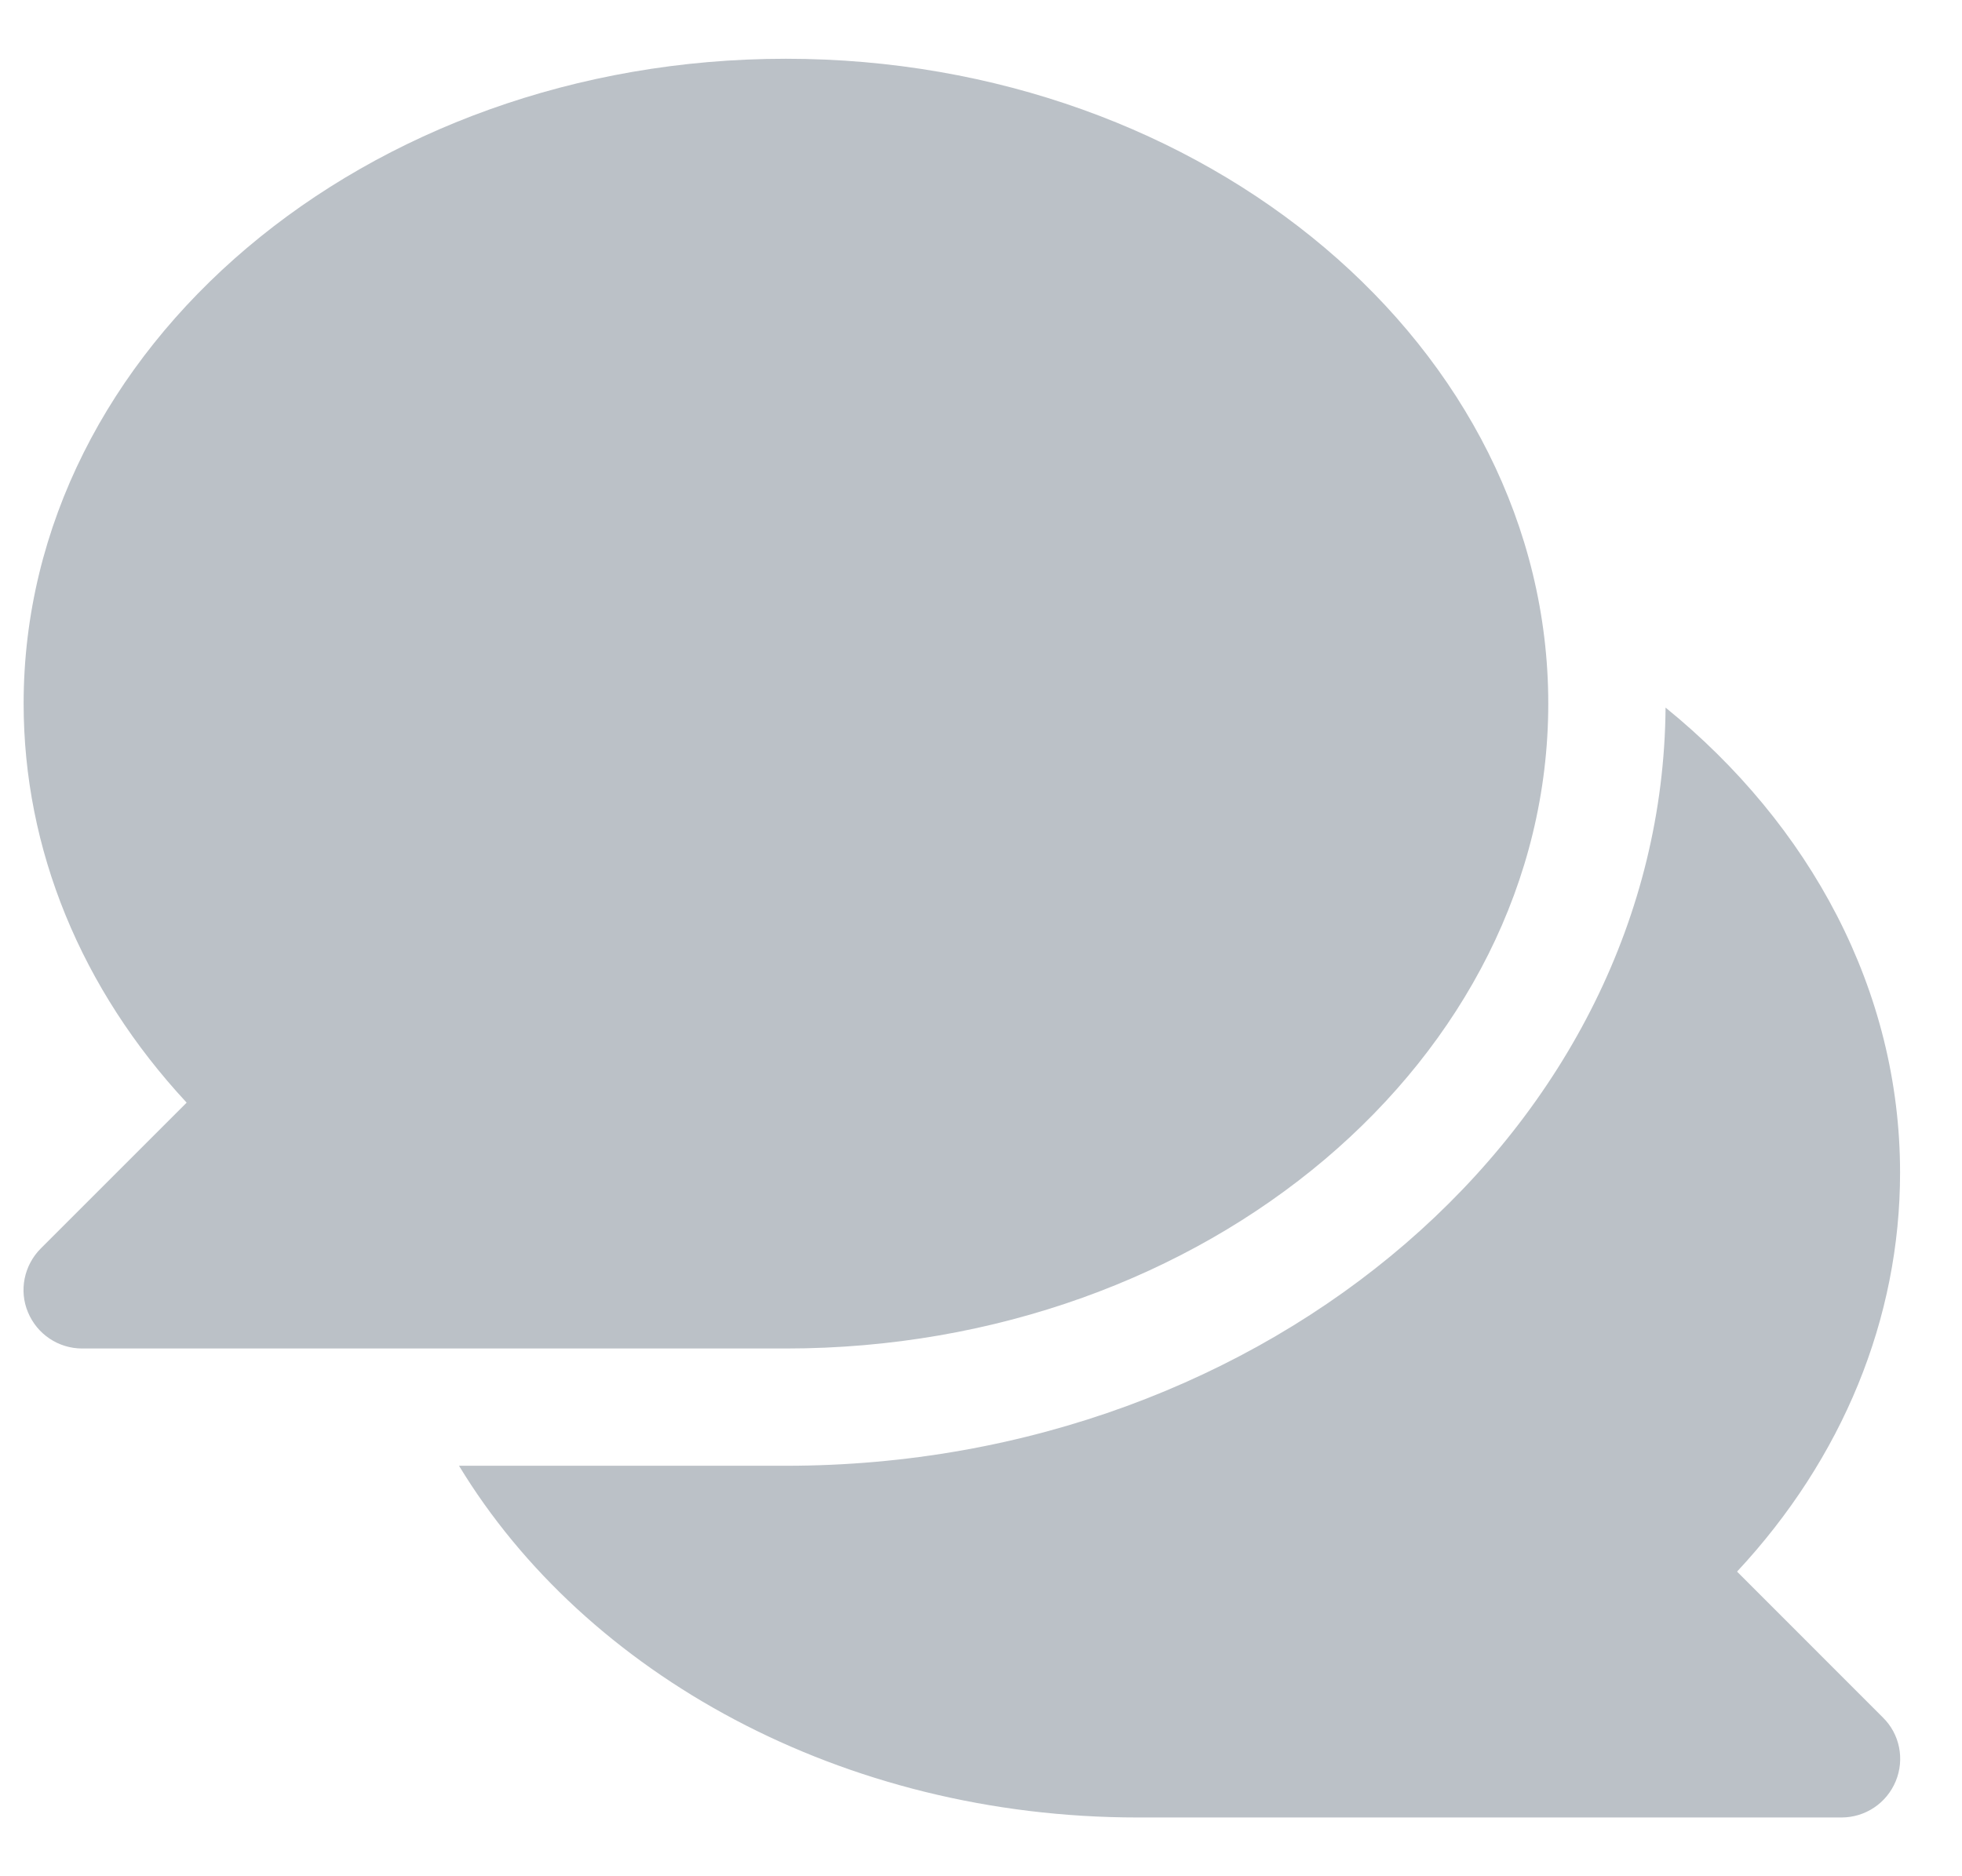 <svg width="23" height="22" viewBox="0 0 23 22" fill="none" xmlns="http://www.w3.org/2000/svg">
<g clip-path="url(#clip0_2308_76607)">
<path d="M20.363 18.428C21.6 17.101 22.274 15.46 22.274 13.75C22.274 11.61 21.218 9.672 19.525 8.297C19.486 13.2 14.876 17.187 9.213 17.187H5.381C6.863 19.631 9.875 21.311 13.338 21.311H21.587C21.866 21.311 22.116 21.144 22.223 20.886C22.33 20.628 22.27 20.332 22.073 20.139L20.363 18.428Z" fill="#BBC1C7"/>
<path d="M9.213 0.689C4.285 0.689 0.277 4.078 0.277 8.25C0.277 9.96 0.951 11.597 2.188 12.929L0.478 14.639C0.281 14.837 0.221 15.133 0.328 15.387C0.435 15.645 0.685 15.812 0.964 15.812H9.213C14.141 15.812 18.15 12.422 18.15 8.25C18.15 4.078 14.141 0.689 9.213 0.689Z" fill="#BBC1C7"/>
<path d="M13.337 6.188H5.088C4.71 6.188 4.4 6.497 4.4 6.875C4.4 7.253 4.71 7.563 5.088 7.563H13.337C13.715 7.563 14.024 7.253 14.024 6.875C14.024 6.497 13.715 6.188 13.337 6.188Z" fill="#BBC1C7"/>
<path d="M10.587 8.938H5.088C4.71 8.938 4.4 9.247 4.4 9.625C4.4 10.003 4.71 10.313 5.088 10.313H10.587C10.965 10.313 11.275 10.003 11.275 9.625C11.275 9.247 10.965 8.938 10.587 8.938Z" fill="#BBC1C7"/>
</g>
<defs>
<clipPath id="clip0_2308_76607">
<rect width="22" height="22" fill="white" transform="translate(0.275)"/>
</clipPath>
</defs>
</svg>
